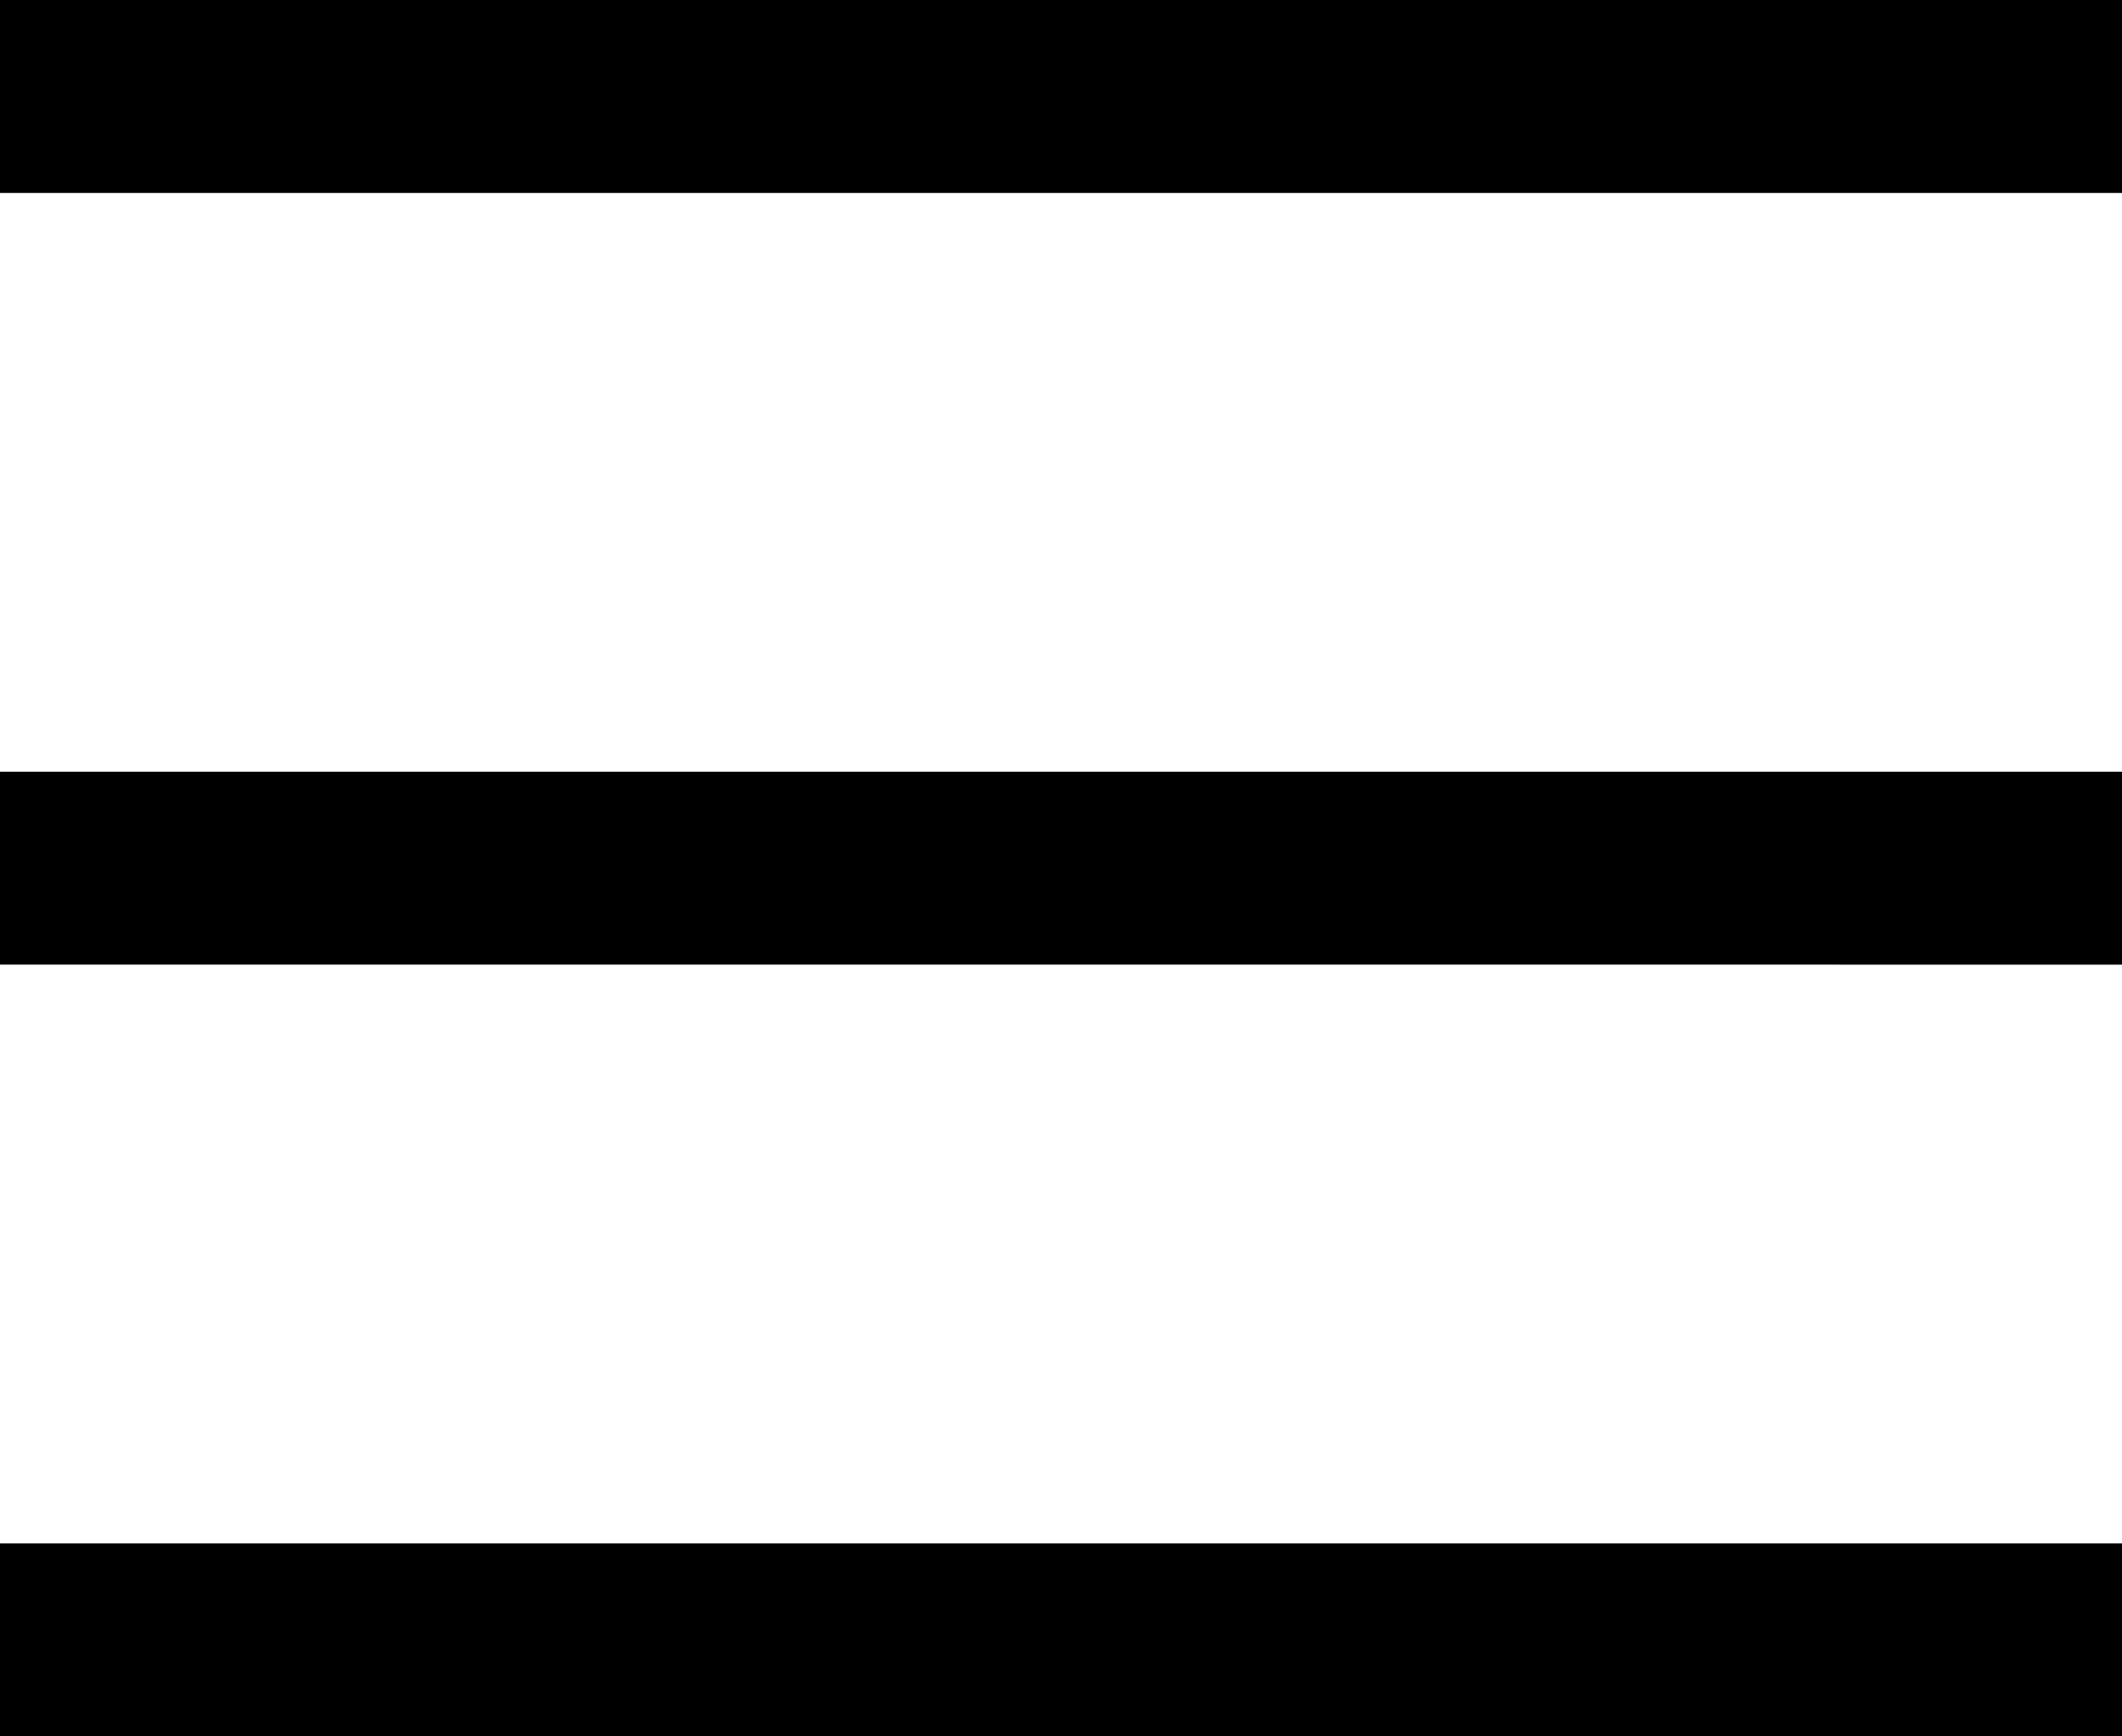 <svg width="22" height="18" viewBox="0 0 22 18" xmlns="http://www.w3.org/2000/svg"><title>menu icon</title><path d="M0 16h22v2H0v-2zm0-8h22v2H0V8zm0-8h22v2H0V0z" fill="#000" fill-rule="evenodd"/></svg>